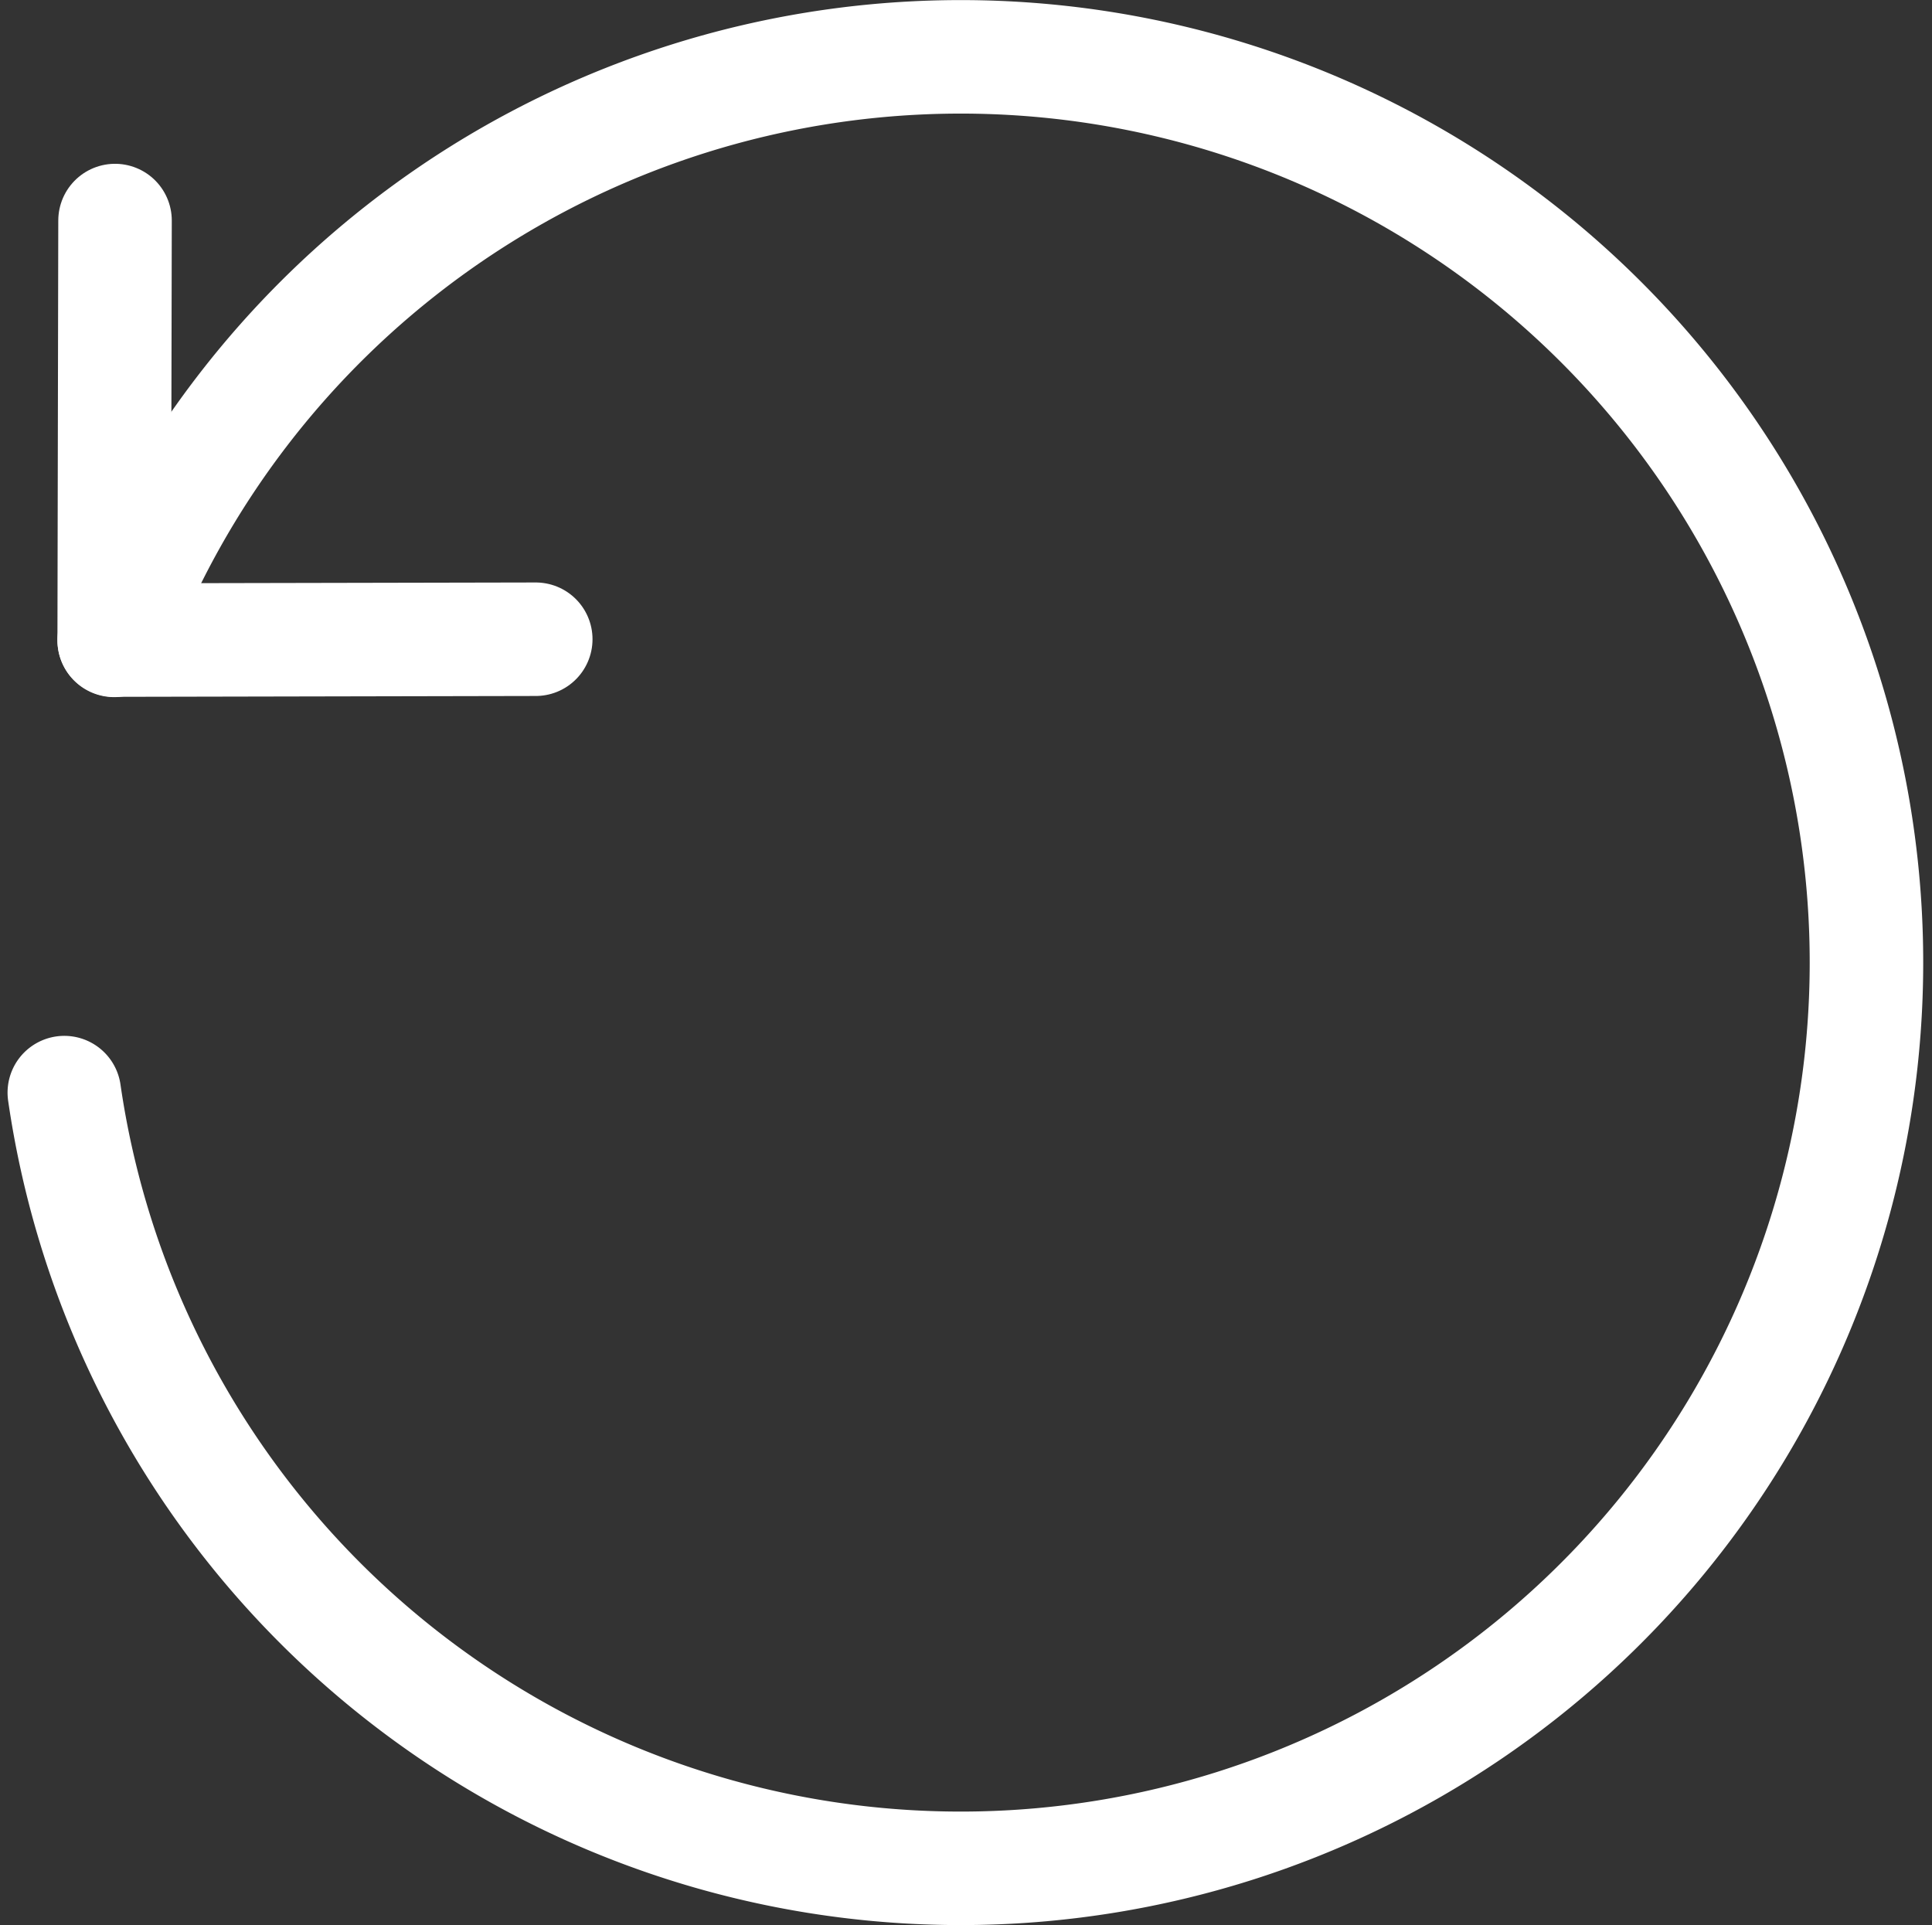 <svg xmlns="http://www.w3.org/2000/svg" width="34.128" height="34.005" viewBox="0 0 34.128 34.005">
    <rect x="0" y="0" width="34.128" height="34.005" fill="#333333" stroke="none"/>
    <g data-name="그룹 167">
        <path data-name="패스 30" d="m228.956 1226.563-.015 7.411 7.447-.015" style="fill:none;stroke:#fff;stroke-linecap:round;stroke-linejoin:round;stroke-width:2.005px" transform="translate(-226.924 -1222.667)"/>
        <path data-name="패스 31" d="M228.941 1233.979a16 16 0 1 1-.881 7.989" style="fill:none;stroke:#fff;stroke-linecap:round;stroke-linejoin:round;stroke-width:2.005px" transform="translate(-226.924 -1222.667)"/>
    </g>
</svg>
